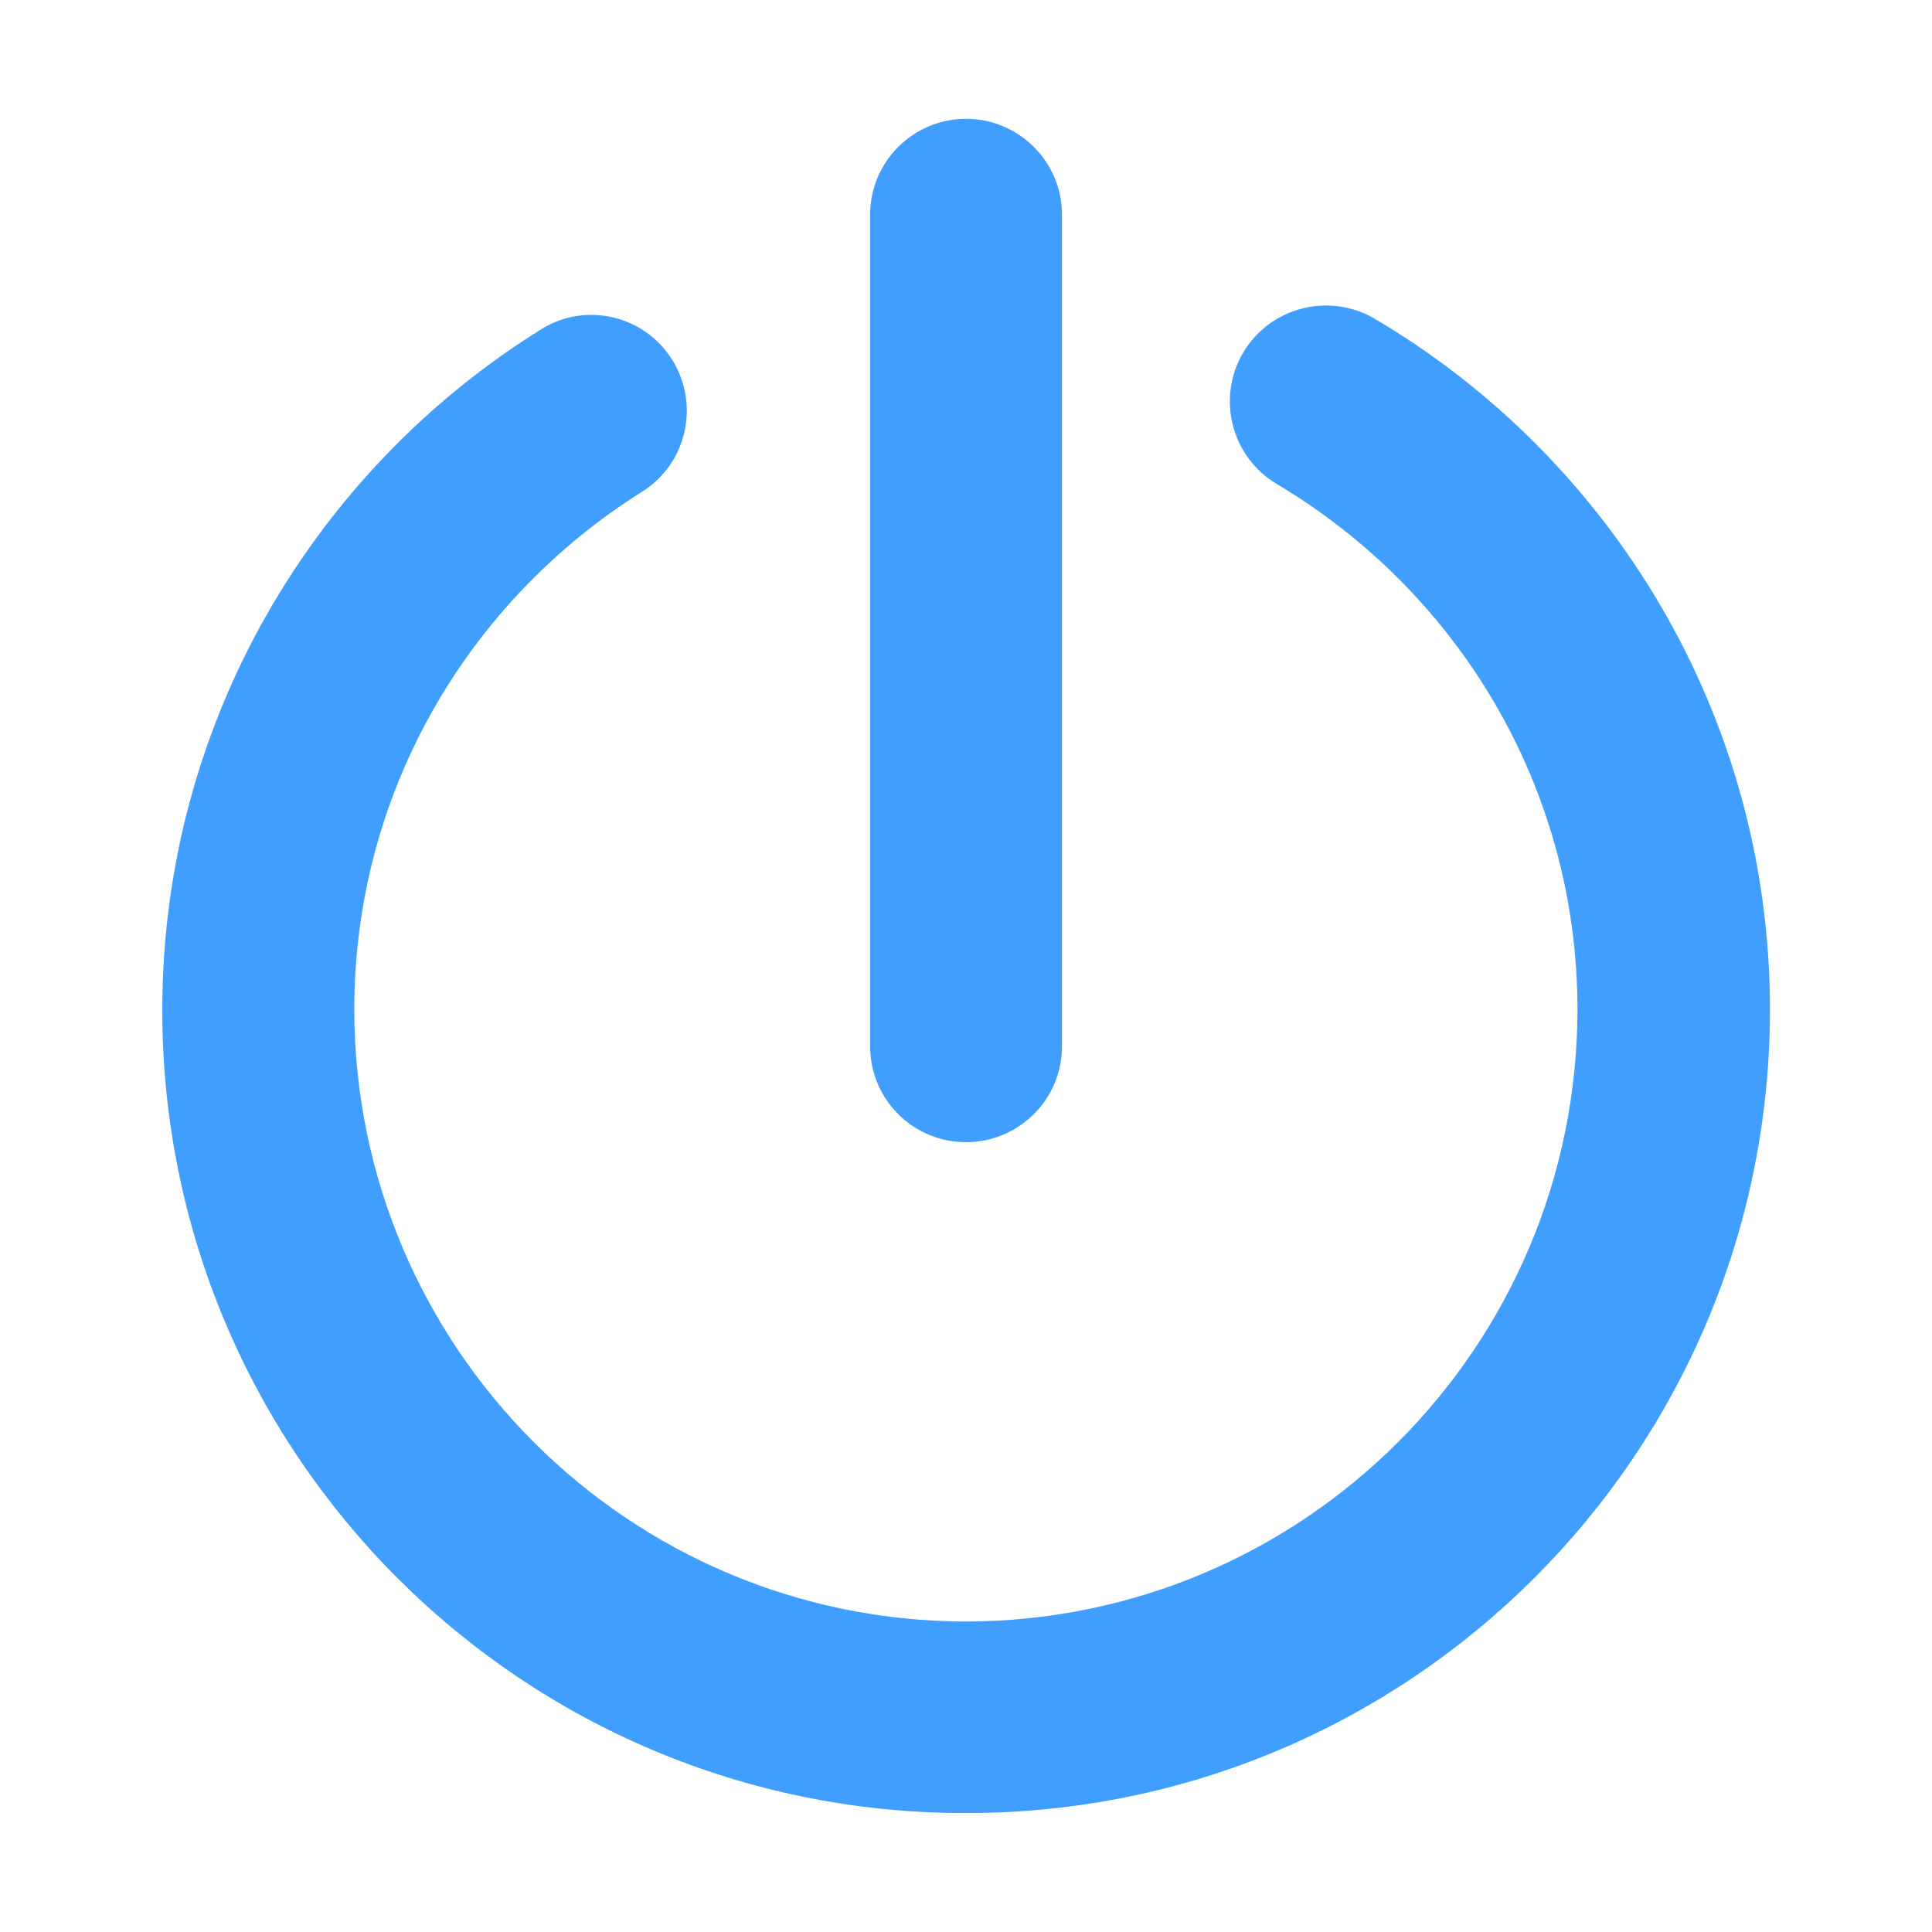 <?xml version="1.0" standalone="no"?><!DOCTYPE svg PUBLIC "-//W3C//DTD SVG 1.1//EN" "http://www.w3.org/Graphics/SVG/1.1/DTD/svg11.dtd"><svg t="1547446079208" class="icon" style="" viewBox="0 0 1024 1024" version="1.1" xmlns="http://www.w3.org/2000/svg" p-id="4866" xmlns:xlink="http://www.w3.org/1999/xlink" width="32" height="32"><defs><style type="text/css"></style></defs><path d="M562.88 554.56c0 28.032-22.784 50.816-50.88 50.816s-50.816-22.72-50.816-50.816V113.792c0-28.032 22.784-50.816 50.816-50.816s50.88 22.784 50.88 50.816V554.56z" fill="#409EFF" p-id="4867"></path><path d="M86.016 535.36c0-152.064 80.32-285.76 200.512-360.64 23.488-14.976 54.912-7.808 69.76 16 14.848 23.872 7.68 55.104-16.064 69.952-91.584 57.536-152.448 158.656-152.448 274.56C188.16 714.24 332.928 859.072 512 859.456c179.072-0.448 323.776-145.28 324.096-324.224 0-118.656-64-221.952-159.296-278.656-24.192-14.336-32.128-45.568-17.856-69.76 14.4-24.128 45.632-32.064 69.824-17.792 124.928 73.792 209.344 210.176 209.344 366.08 0 235.136-190.656 425.856-425.92 425.856-235.456 0.384-426.176-190.272-426.176-425.6" fill="#409EFF" p-id="4868"></path></svg>
